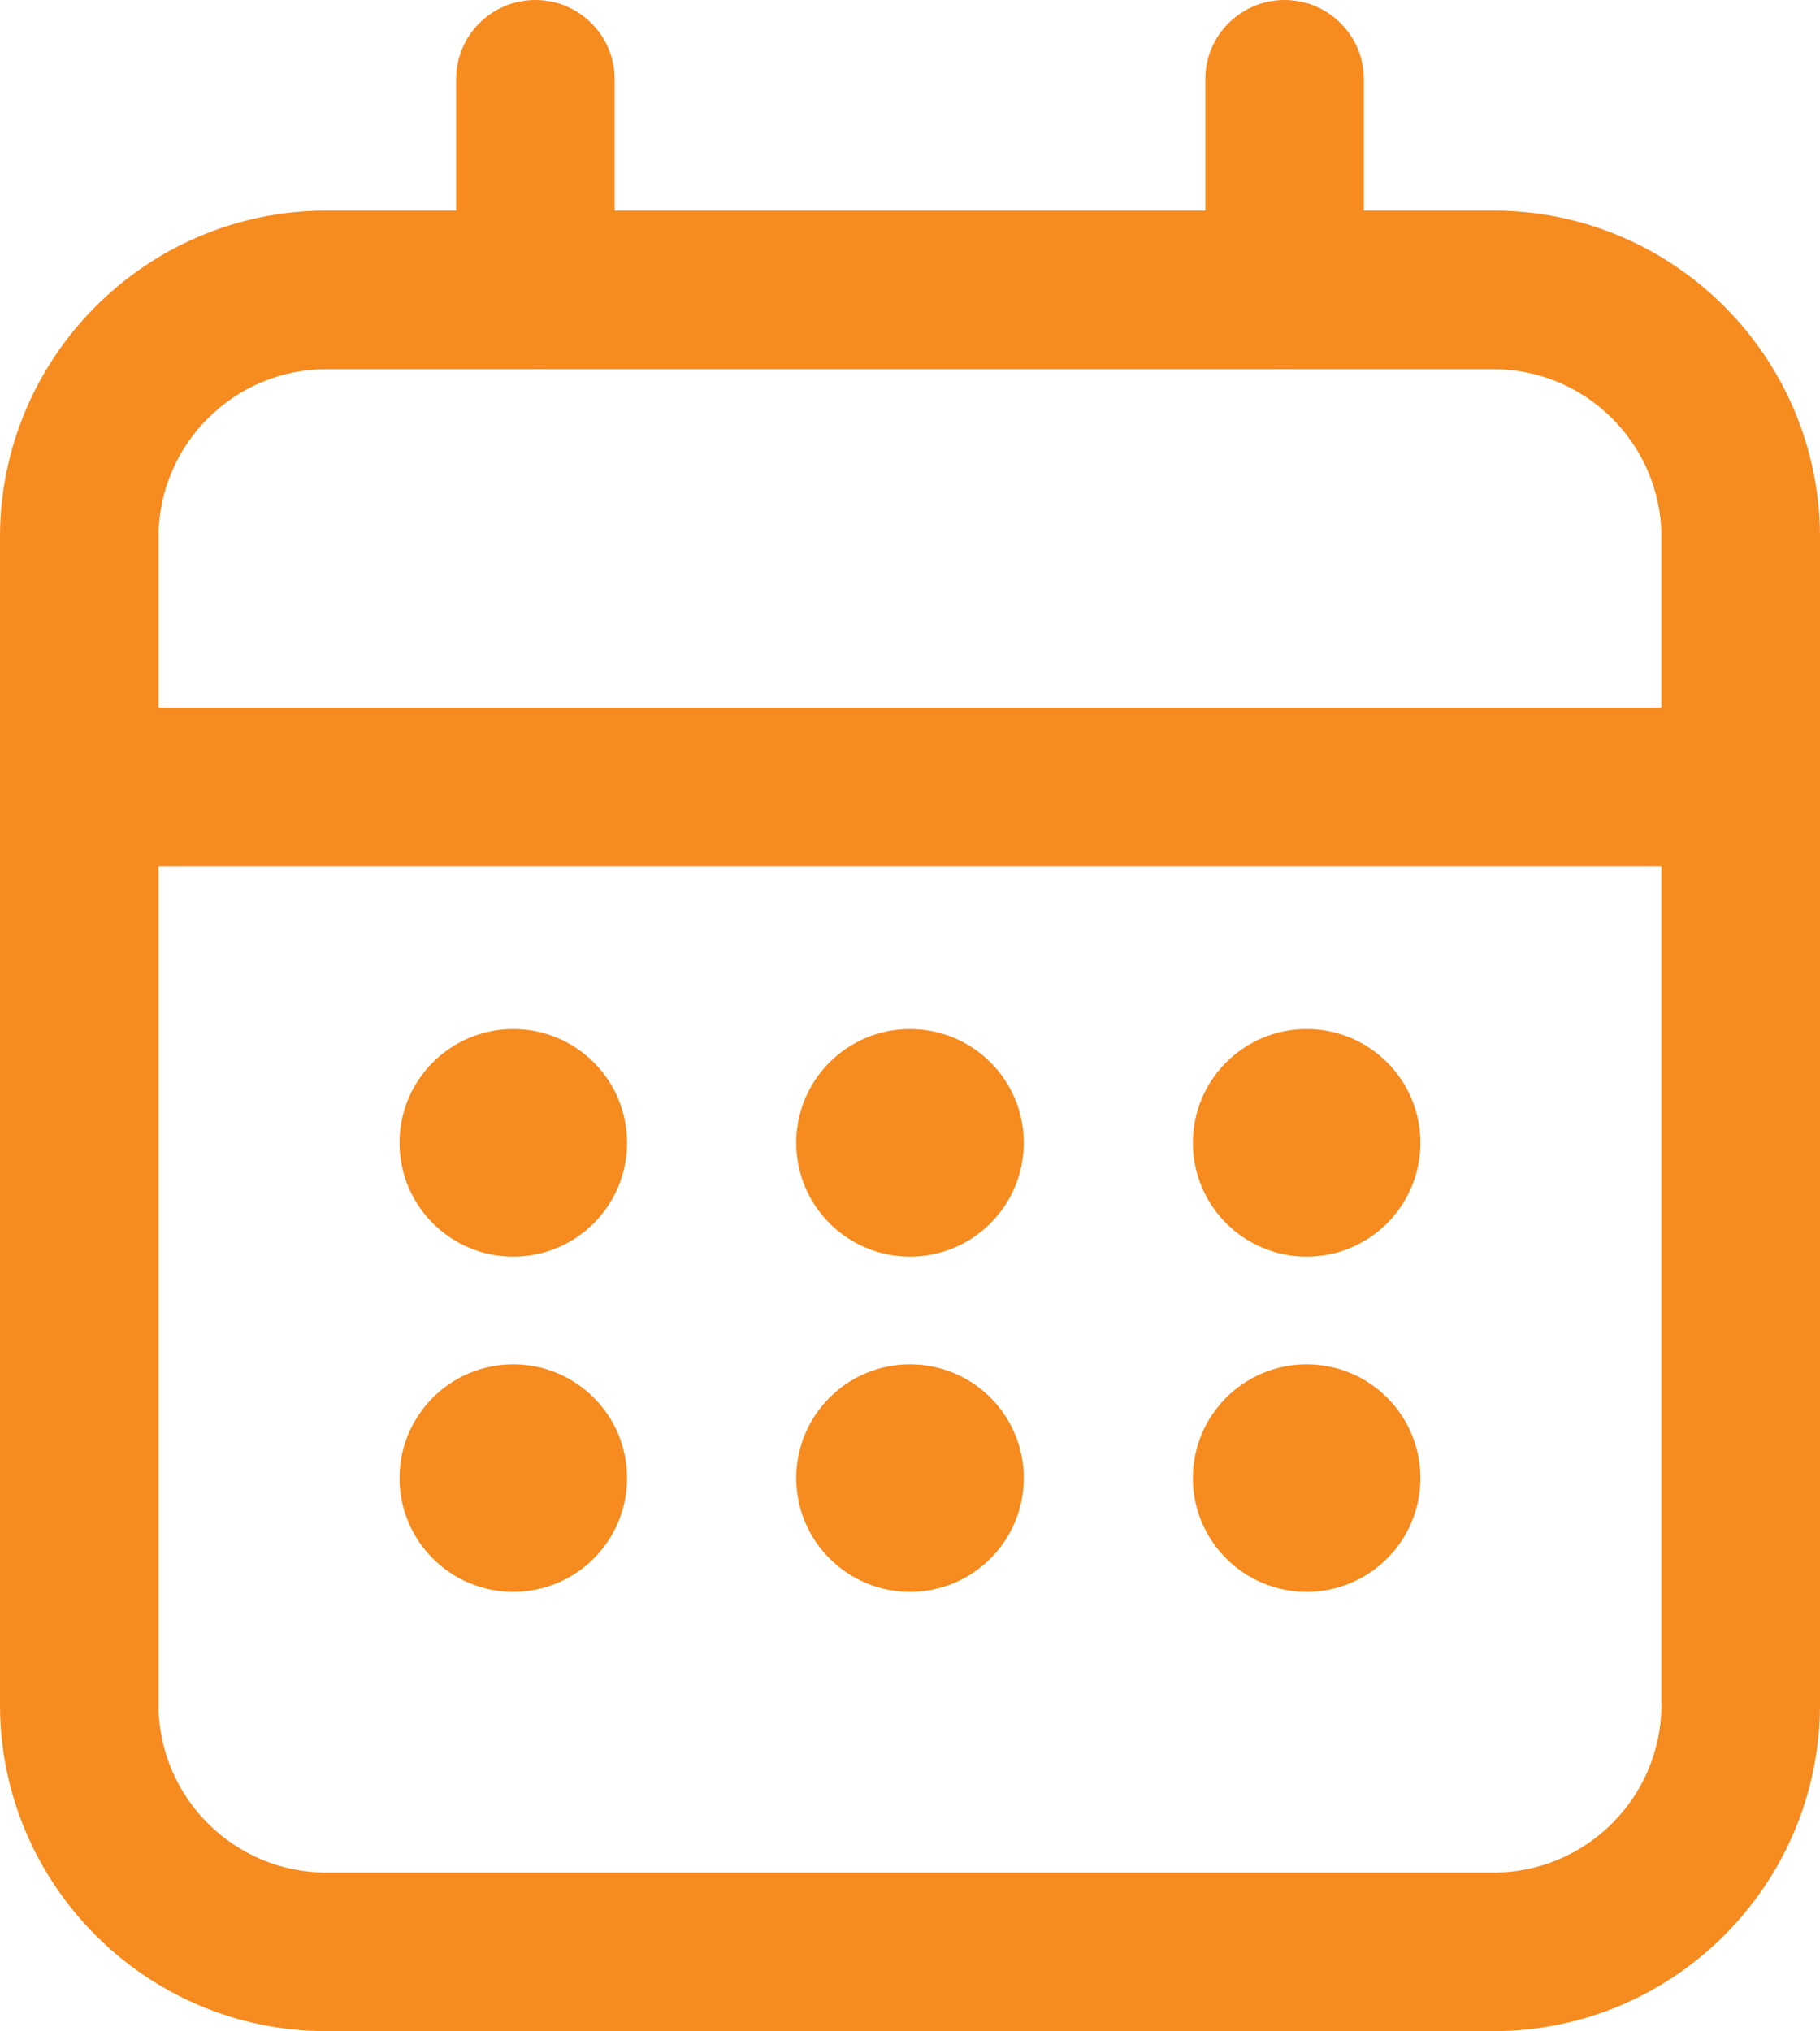 <?xml version="1.0" encoding="UTF-8"?><svg id="Layer_2" xmlns="http://www.w3.org/2000/svg" viewBox="0 0 287.01 320.21"><defs><style>.cls-1{fill:#f68b1f;stroke-width:0px;}</style></defs><g id="Layer_1-2"><path class="cls-1" d="M235.52,320.21H51.49c-28.39,0-51.49-23.1-51.49-51.49V84.69c0-28.39,23.1-51.49,51.49-51.49h184.03c28.39,0,51.49,23.1,51.49,51.49v184.03c0,28.39-23.1,51.49-51.49,51.49ZM51.49,58.2c-14.61,0-26.49,11.88-26.49,26.49v184.03c0,14.61,11.88,26.49,26.49,26.49h184.03c14.61,0,26.49-11.88,26.49-26.49V84.69c0-14.61-11.88-26.49-26.49-26.49H51.49Z"/><path class="cls-1" d="M270.26,136.56H12.5c-6.9,0-12.5-5.6-12.5-12.5s5.6-12.5,12.5-12.5h257.76c6.9,0,12.5,5.6,12.5,12.5s-5.6,12.5-12.5,12.5Z"/><circle class="cls-1" cx="80.95" cy="180.17" r="17.94"/><circle class="cls-1" cx="143.51" cy="180.17" r="17.94"/><circle class="cls-1" cx="206.06" cy="180.17" r="17.94"/><circle class="cls-1" cx="80.95" cy="233.02" r="17.94"/><circle class="cls-1" cx="143.51" cy="233.02" r="17.94"/><circle class="cls-1" cx="206.06" cy="233.02" r="17.94"/><path class="cls-1" d="M84.43,58.2c-6.9,0-12.5-5.6-12.5-12.5V12.5c0-6.9,5.6-12.5,12.5-12.5s12.5,5.6,12.5,12.5v33.2c0,6.9-5.6,12.5-12.5,12.5Z"/><path class="cls-1" d="M202.58,58.2c-6.9,0-12.5-5.6-12.5-12.5V12.5c0-6.9,5.6-12.5,12.5-12.5s12.5,5.6,12.5,12.5v33.2c0,6.9-5.6,12.5-12.5,12.5Z"/></g></svg>